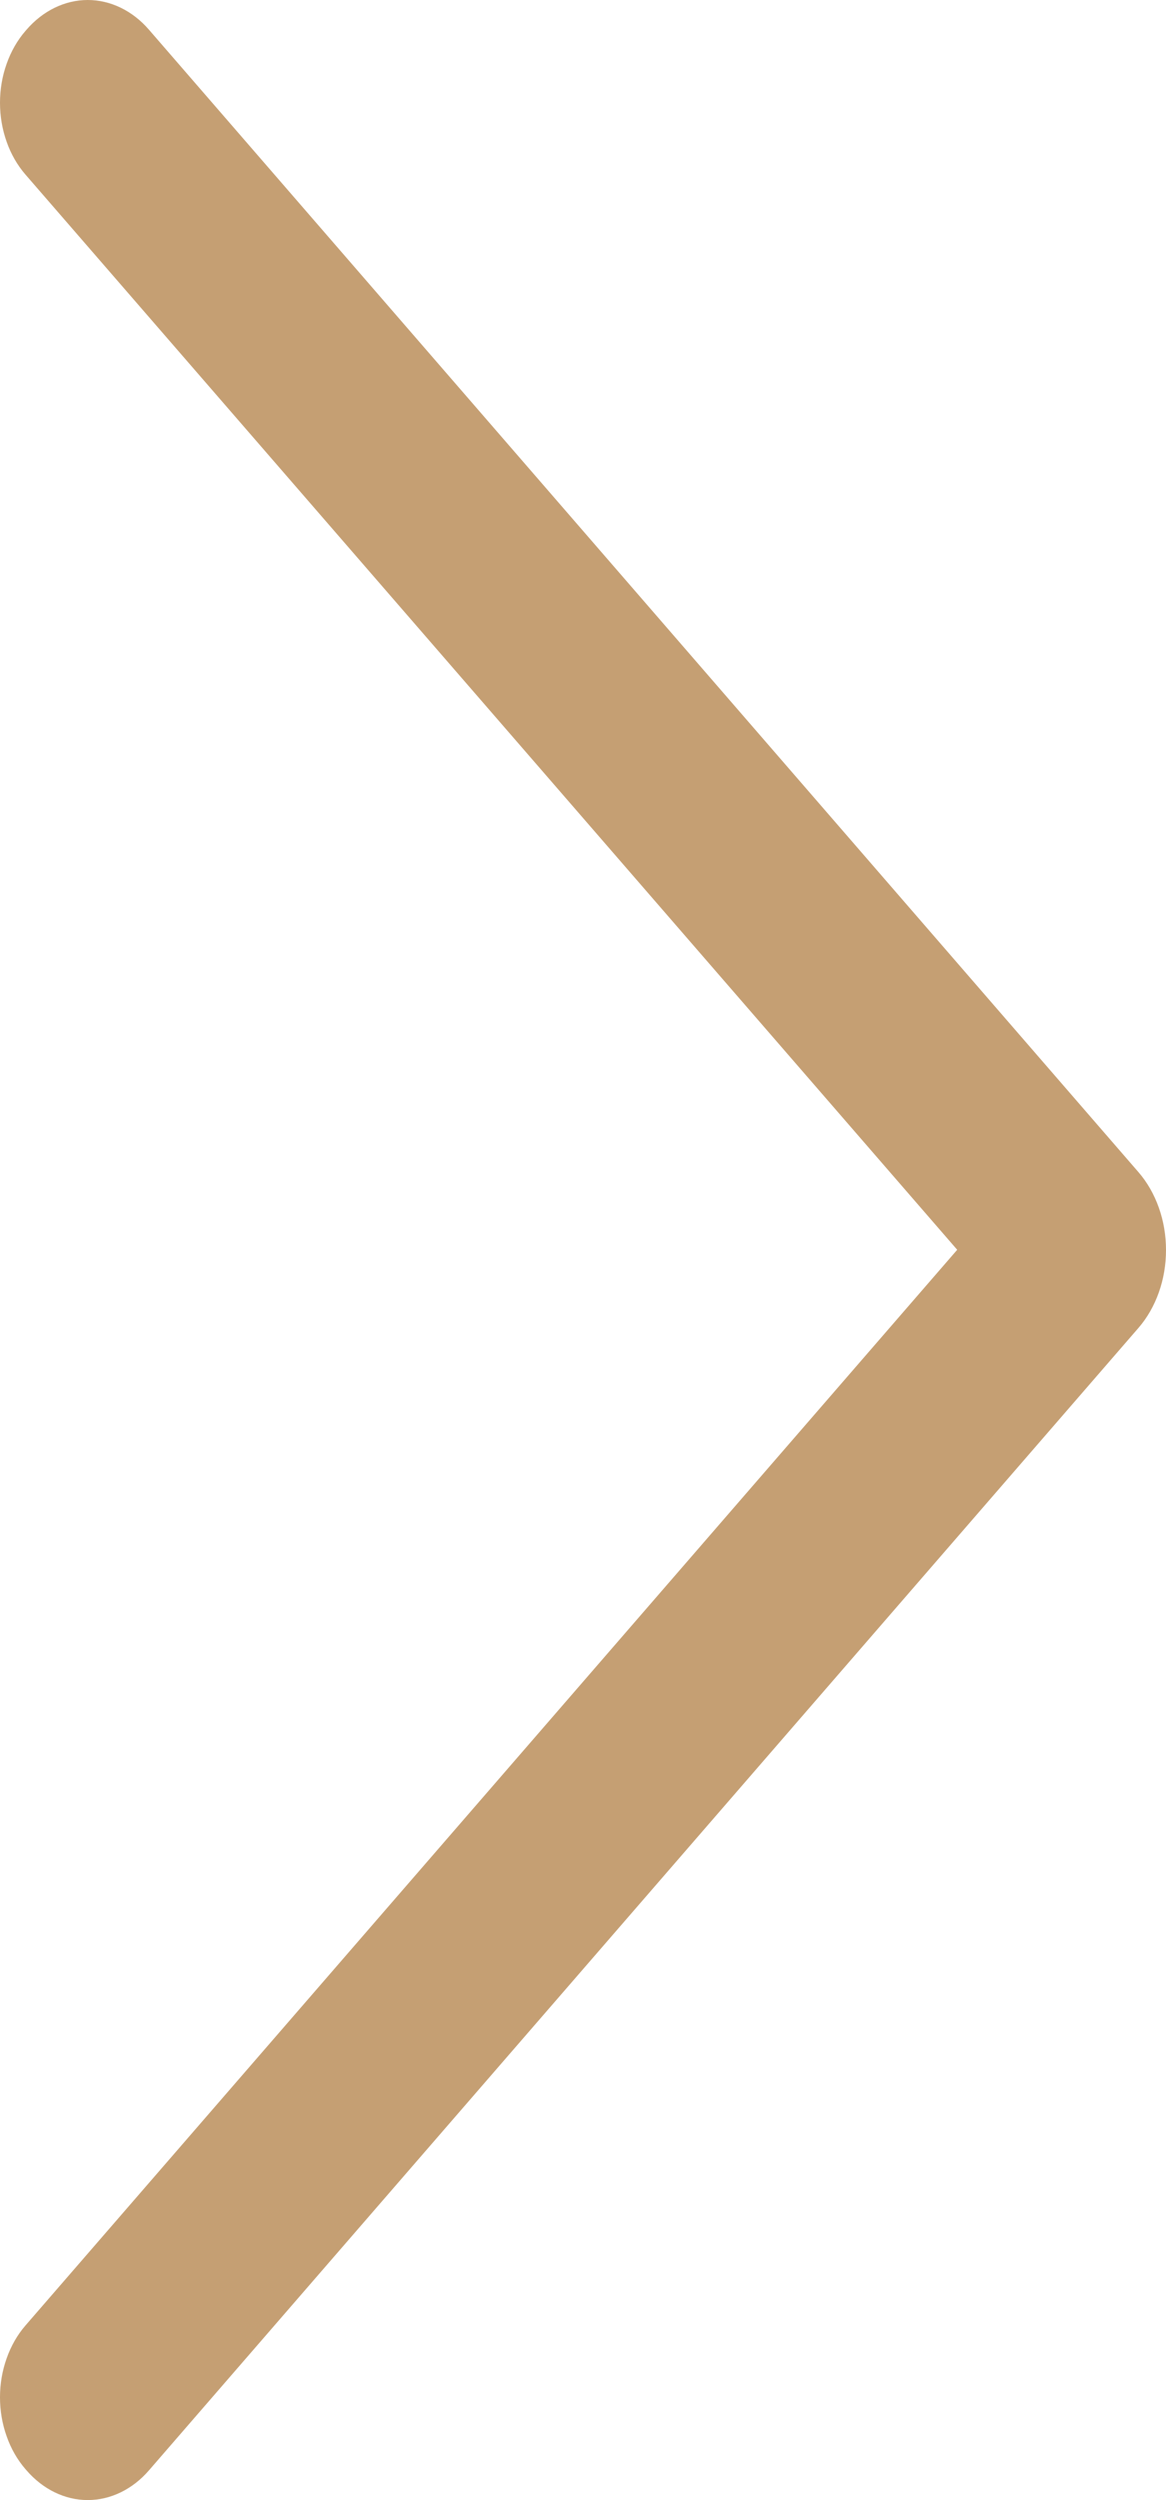 <svg width="14" height="30" viewBox="0 0 14 30" fill="none" xmlns="http://www.w3.org/2000/svg">
<path d="M13.669 15.935L1.789 29.643C1.591 29.872 1.327 30 1.053 30C0.78 30 0.516 29.872 0.318 29.643L0.305 29.628C0.209 29.517 0.132 29.384 0.08 29.235C0.027 29.087 2.38419e-07 28.928 2.38419e-07 28.767C2.38419e-07 28.606 0.027 28.447 0.08 28.299C0.132 28.151 0.209 28.017 0.305 27.906L11.493 14.997L0.305 2.094C0.209 1.983 0.132 1.85 0.08 1.702C0.027 1.553 2.38419e-07 1.394 2.38419e-07 1.233C2.38419e-07 1.072 0.027 0.913 0.08 0.765C0.132 0.617 0.209 0.483 0.305 0.372L0.318 0.357C0.516 0.128 0.78 -7.15256e-07 1.053 -7.15256e-07C1.327 -7.15256e-07 1.591 0.128 1.789 0.357L13.669 14.065C13.774 14.186 13.857 14.331 13.914 14.492C13.971 14.652 14 14.825 14 15C14 15.175 13.971 15.348 13.914 15.508C13.857 15.669 13.774 15.814 13.669 15.935Z" fill="#C59F73"/>
</svg>
